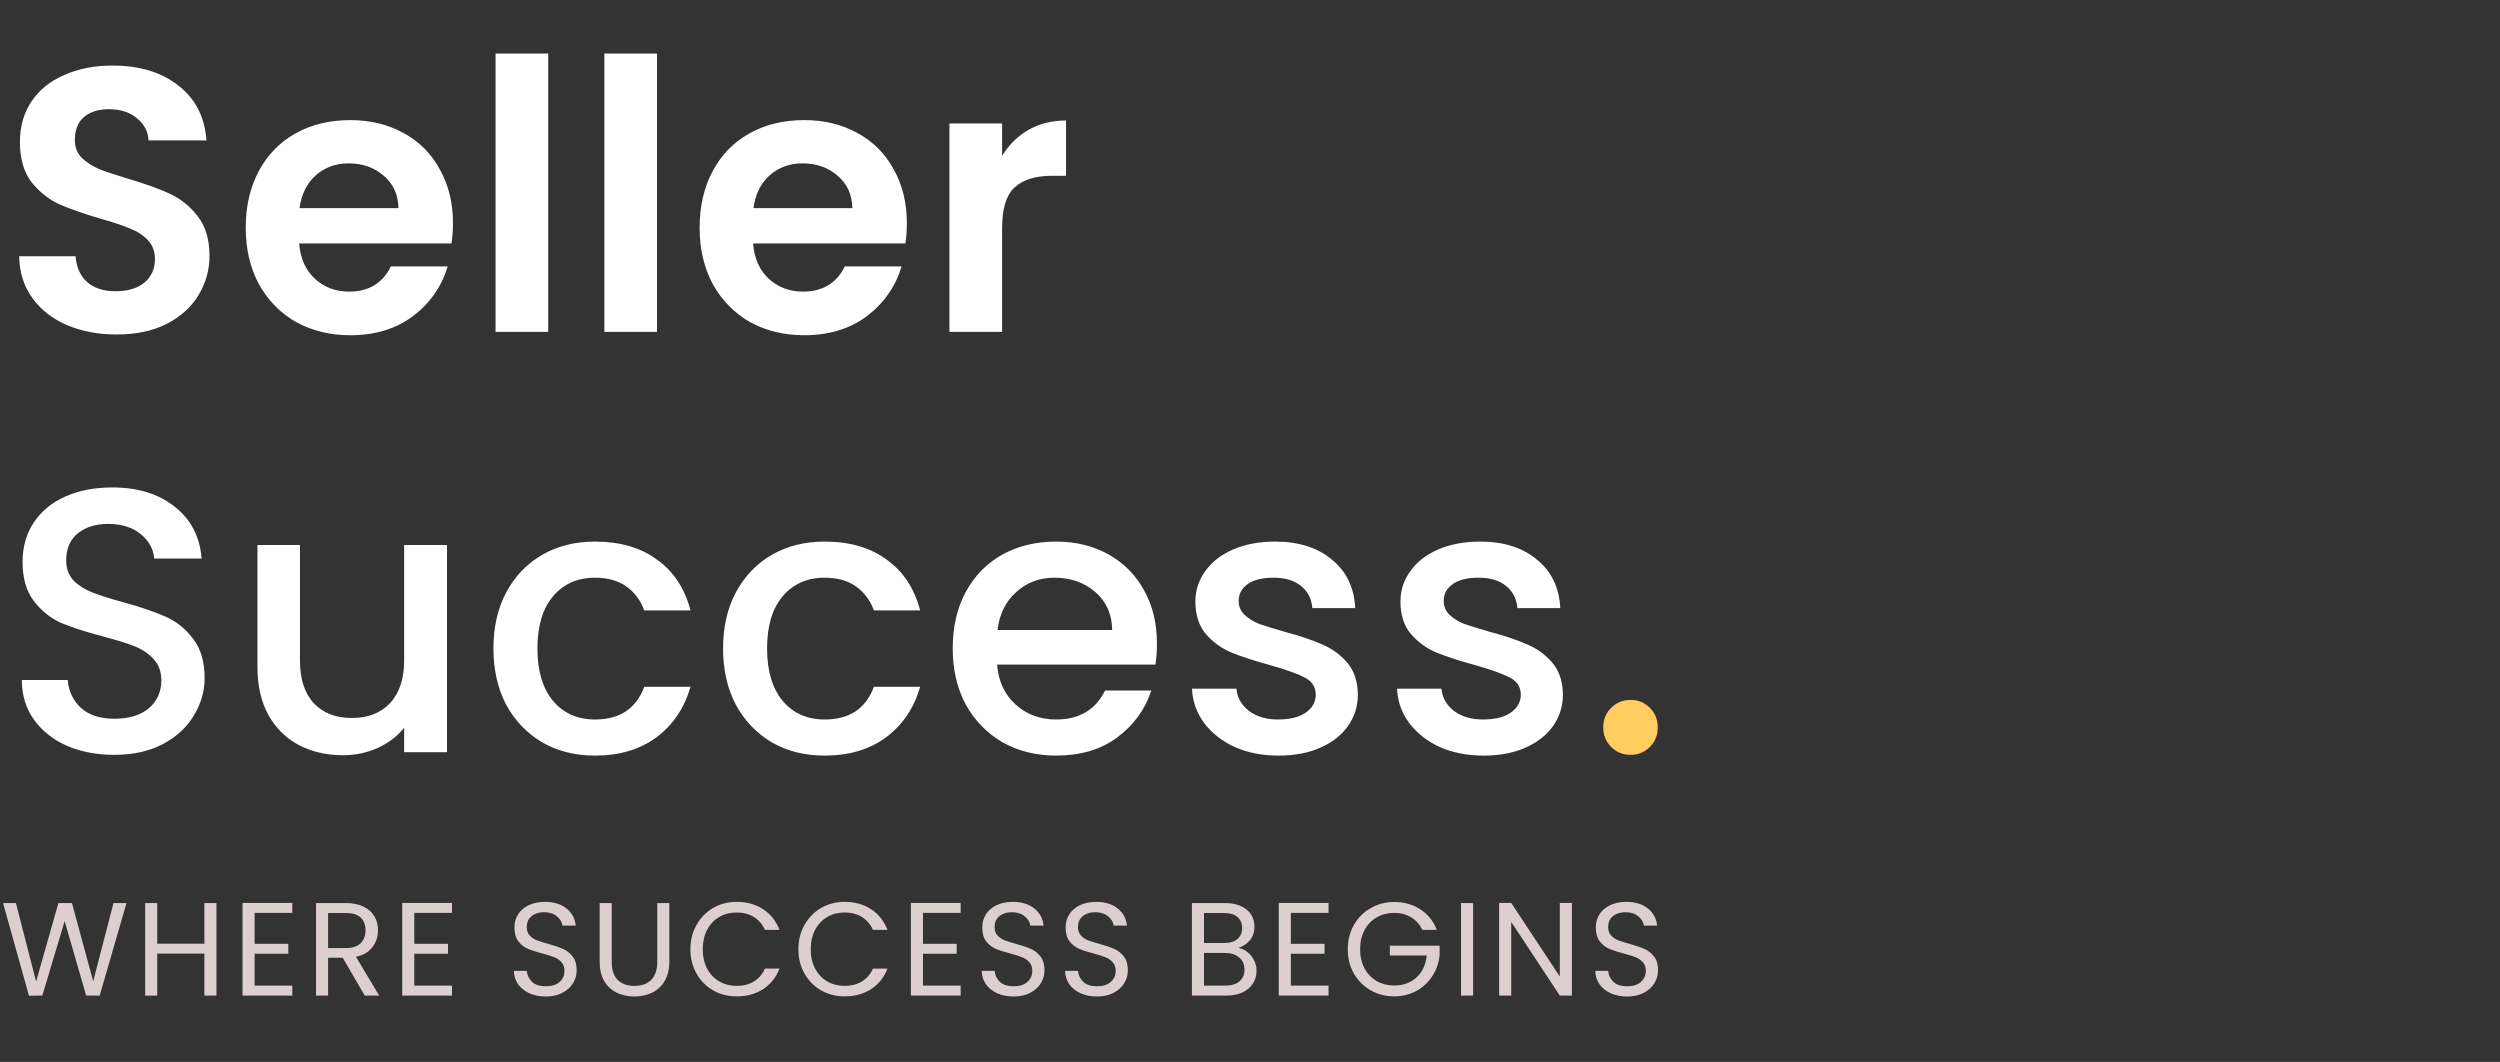 <svg width="113" height="48" viewBox="0 0 113 48" fill="none" xmlns="http://www.w3.org/2000/svg">
<rect x="0" y="0" width="113" height="48" fill="#333333" stroke="none"/>
<path d="M5.27 15.119C4.443 15.119 3.695 14.977 3.026 14.694C2.369 14.411 1.847 14.003 1.462 13.47C1.077 12.937 0.878 12.308 0.867 11.583H3.417C3.451 12.07 3.621 12.456 3.927 12.739C4.244 13.022 4.675 13.164 5.219 13.164C5.774 13.164 6.211 13.034 6.528 12.773C6.845 12.501 7.004 12.15 7.004 11.719C7.004 11.368 6.896 11.079 6.681 10.852C6.466 10.625 6.194 10.45 5.865 10.325C5.548 10.189 5.106 10.042 4.539 9.883C3.768 9.656 3.139 9.435 2.652 9.22C2.176 8.993 1.762 8.659 1.411 8.217C1.071 7.764 0.901 7.163 0.901 6.415C0.901 5.712 1.077 5.1 1.428 4.579C1.779 4.058 2.272 3.661 2.907 3.389C3.542 3.106 4.267 2.964 5.083 2.964C6.307 2.964 7.299 3.264 8.058 3.865C8.829 4.454 9.254 5.282 9.333 6.347H6.715C6.692 5.939 6.517 5.605 6.188 5.344C5.871 5.072 5.446 4.936 4.913 4.936C4.448 4.936 4.074 5.055 3.791 5.293C3.519 5.531 3.383 5.877 3.383 6.33C3.383 6.647 3.485 6.914 3.689 7.129C3.904 7.333 4.165 7.503 4.471 7.639C4.788 7.764 5.23 7.911 5.797 8.081C6.568 8.308 7.197 8.534 7.684 8.761C8.171 8.988 8.591 9.328 8.942 9.781C9.293 10.234 9.469 10.829 9.469 11.566C9.469 12.201 9.305 12.79 8.976 13.334C8.647 13.878 8.166 14.314 7.531 14.643C6.896 14.96 6.143 15.119 5.27 15.119ZM20.474 10.087C20.474 10.427 20.452 10.733 20.406 11.005H13.521C13.578 11.685 13.816 12.218 14.235 12.603C14.655 12.988 15.17 13.181 15.782 13.181C16.666 13.181 17.295 12.801 17.669 12.042H20.236C19.964 12.949 19.443 13.697 18.672 14.286C17.902 14.864 16.955 15.153 15.833 15.153C14.927 15.153 14.111 14.955 13.385 14.558C12.671 14.15 12.11 13.578 11.702 12.841C11.306 12.104 11.107 11.254 11.107 10.291C11.107 9.316 11.306 8.461 11.702 7.724C12.099 6.987 12.654 6.421 13.368 6.024C14.082 5.627 14.904 5.429 15.833 5.429C16.729 5.429 17.528 5.622 18.23 6.007C18.944 6.392 19.494 6.942 19.879 7.656C20.276 8.359 20.474 9.169 20.474 10.087ZM18.009 9.407C17.998 8.795 17.777 8.308 17.346 7.945C16.916 7.571 16.389 7.384 15.765 7.384C15.176 7.384 14.677 7.565 14.269 7.928C13.873 8.279 13.629 8.772 13.538 9.407H18.009ZM24.779 2.42V15H22.399V2.42H24.779ZM29.697 2.42V15H27.317V2.42H29.697ZM40.99 10.087C40.99 10.427 40.968 10.733 40.922 11.005H34.038C34.094 11.685 34.332 12.218 34.752 12.603C35.171 12.988 35.687 13.181 36.298 13.181C37.182 13.181 37.812 12.801 38.185 12.042H40.752C40.48 12.949 39.959 13.697 39.188 14.286C38.418 14.864 37.471 15.153 36.349 15.153C35.443 15.153 34.627 14.955 33.901 14.558C33.188 14.15 32.627 13.578 32.218 12.841C31.822 12.104 31.623 11.254 31.623 10.291C31.623 9.316 31.822 8.461 32.218 7.724C32.615 6.987 33.17 6.421 33.885 6.024C34.599 5.627 35.42 5.429 36.349 5.429C37.245 5.429 38.044 5.622 38.746 6.007C39.461 6.392 40.01 6.942 40.395 7.656C40.792 8.359 40.99 9.169 40.99 10.087ZM38.526 9.407C38.514 8.795 38.293 8.308 37.862 7.945C37.432 7.571 36.905 7.384 36.282 7.384C35.692 7.384 35.194 7.565 34.785 7.928C34.389 8.279 34.145 8.772 34.054 9.407H38.526ZM45.295 7.044C45.601 6.545 45.997 6.154 46.485 5.871C46.983 5.588 47.55 5.446 48.185 5.446V7.945H47.556C46.808 7.945 46.241 8.121 45.856 8.472C45.482 8.823 45.295 9.435 45.295 10.308V15H42.915V5.582H45.295V7.044ZM5.168 34.119C4.375 34.119 3.661 33.983 3.026 33.711C2.391 33.428 1.893 33.031 1.53 32.521C1.167 32.011 0.986 31.416 0.986 30.736H3.06C3.105 31.246 3.304 31.665 3.655 31.994C4.018 32.323 4.522 32.487 5.168 32.487C5.837 32.487 6.358 32.328 6.732 32.011C7.106 31.682 7.293 31.263 7.293 30.753C7.293 30.356 7.174 30.033 6.936 29.784C6.709 29.535 6.42 29.342 6.069 29.206C5.729 29.07 5.253 28.923 4.641 28.764C3.87 28.56 3.241 28.356 2.754 28.152C2.278 27.937 1.87 27.608 1.53 27.166C1.19 26.724 1.02 26.135 1.02 25.398C1.02 24.718 1.19 24.123 1.53 23.613C1.87 23.103 2.346 22.712 2.958 22.44C3.57 22.168 4.278 22.032 5.083 22.032C6.228 22.032 7.163 22.321 7.888 22.899C8.625 23.466 9.033 24.248 9.112 25.245H6.97C6.936 24.814 6.732 24.446 6.358 24.14C5.984 23.834 5.491 23.681 4.879 23.681C4.324 23.681 3.87 23.823 3.519 24.106C3.168 24.389 2.992 24.797 2.992 25.33C2.992 25.693 3.1 25.993 3.315 26.231C3.542 26.458 3.825 26.639 4.165 26.775C4.505 26.911 4.97 27.058 5.559 27.217C6.341 27.432 6.976 27.648 7.463 27.863C7.962 28.078 8.381 28.413 8.721 28.866C9.072 29.308 9.248 29.903 9.248 30.651C9.248 31.252 9.084 31.818 8.755 32.351C8.438 32.884 7.967 33.314 7.344 33.643C6.732 33.96 6.007 34.119 5.168 34.119ZM20.205 24.633V34H18.267V32.895C17.961 33.28 17.558 33.586 17.06 33.813C16.572 34.028 16.051 34.136 15.496 34.136C14.759 34.136 14.096 33.983 13.507 33.677C12.929 33.371 12.47 32.918 12.13 32.317C11.801 31.716 11.637 30.991 11.637 30.141V24.633H13.558V29.852C13.558 30.691 13.767 31.337 14.187 31.79C14.606 32.232 15.178 32.453 15.904 32.453C16.629 32.453 17.201 32.232 17.621 31.79C18.051 31.337 18.267 30.691 18.267 29.852V24.633H20.205ZM22.303 29.308C22.303 28.345 22.495 27.5 22.881 26.775C23.277 26.038 23.822 25.472 24.513 25.075C25.204 24.678 25.997 24.48 26.893 24.48C28.026 24.48 28.961 24.752 29.698 25.296C30.446 25.829 30.95 26.594 31.211 27.591H29.12C28.95 27.126 28.678 26.764 28.304 26.503C27.93 26.242 27.459 26.112 26.893 26.112C26.099 26.112 25.465 26.395 24.989 26.962C24.524 27.517 24.292 28.299 24.292 29.308C24.292 30.317 24.524 31.104 24.989 31.671C25.465 32.238 26.099 32.521 26.893 32.521C28.015 32.521 28.757 32.028 29.12 31.042H31.211C30.939 31.994 30.429 32.753 29.681 33.32C28.933 33.875 28.003 34.153 26.893 34.153C25.997 34.153 25.204 33.955 24.513 33.558C23.822 33.15 23.277 32.583 22.881 31.858C22.495 31.121 22.303 30.271 22.303 29.308ZM32.683 29.308C32.683 28.345 32.876 27.5 33.261 26.775C33.658 26.038 34.202 25.472 34.893 25.075C35.584 24.678 36.378 24.48 37.273 24.48C38.407 24.48 39.342 24.752 40.078 25.296C40.826 25.829 41.331 26.594 41.591 27.591H39.5C39.33 27.126 39.058 26.764 38.684 26.503C38.31 26.242 37.84 26.112 37.273 26.112C36.48 26.112 35.845 26.395 35.369 26.962C34.904 27.517 34.672 28.299 34.672 29.308C34.672 30.317 34.904 31.104 35.369 31.671C35.845 32.238 36.48 32.521 37.273 32.521C38.395 32.521 39.138 32.028 39.5 31.042H41.591C41.319 31.994 40.809 32.753 40.061 33.32C39.313 33.875 38.384 34.153 37.273 34.153C36.378 34.153 35.584 33.955 34.893 33.558C34.202 33.15 33.658 32.583 33.261 31.858C32.876 31.121 32.683 30.271 32.683 29.308ZM52.294 29.087C52.294 29.438 52.272 29.756 52.227 30.039H45.069C45.126 30.787 45.404 31.388 45.903 31.841C46.401 32.294 47.013 32.521 47.739 32.521C48.781 32.521 49.518 32.085 49.949 31.212H52.039C51.756 32.073 51.24 32.782 50.492 33.337C49.756 33.881 48.838 34.153 47.739 34.153C46.843 34.153 46.038 33.955 45.325 33.558C44.622 33.15 44.066 32.583 43.658 31.858C43.262 31.121 43.063 30.271 43.063 29.308C43.063 28.345 43.256 27.5 43.642 26.775C44.038 26.038 44.588 25.472 45.291 25.075C46.005 24.678 46.821 24.48 47.739 24.48C48.623 24.48 49.41 24.673 50.102 25.058C50.793 25.443 51.331 25.987 51.717 26.69C52.102 27.381 52.294 28.18 52.294 29.087ZM50.272 28.475C50.26 27.761 50.005 27.189 49.507 26.758C49.008 26.327 48.39 26.112 47.654 26.112C46.985 26.112 46.413 26.327 45.937 26.758C45.461 27.177 45.177 27.75 45.087 28.475H50.272ZM57.789 34.153C57.052 34.153 56.389 34.023 55.8 33.762C55.222 33.49 54.763 33.127 54.423 32.674C54.083 32.209 53.901 31.694 53.879 31.127H55.885C55.919 31.524 56.106 31.858 56.446 32.13C56.797 32.391 57.233 32.521 57.755 32.521C58.299 32.521 58.718 32.419 59.013 32.215C59.319 32 59.472 31.728 59.472 31.399C59.472 31.048 59.302 30.787 58.962 30.617C58.633 30.447 58.106 30.26 57.381 30.056C56.678 29.863 56.106 29.676 55.664 29.495C55.222 29.314 54.836 29.036 54.508 28.662C54.19 28.288 54.032 27.795 54.032 27.183C54.032 26.684 54.179 26.231 54.474 25.823C54.768 25.404 55.188 25.075 55.732 24.837C56.287 24.599 56.922 24.48 57.636 24.48C58.701 24.48 59.557 24.752 60.203 25.296C60.86 25.829 61.211 26.56 61.257 27.489H59.319C59.285 27.07 59.115 26.735 58.809 26.486C58.503 26.237 58.089 26.112 57.568 26.112C57.058 26.112 56.667 26.208 56.395 26.401C56.123 26.594 55.987 26.849 55.987 27.166C55.987 27.415 56.077 27.625 56.259 27.795C56.44 27.965 56.661 28.101 56.922 28.203C57.182 28.294 57.568 28.413 58.078 28.56C58.758 28.741 59.313 28.928 59.744 29.121C60.186 29.302 60.565 29.574 60.883 29.937C61.2 30.3 61.364 30.781 61.376 31.382C61.376 31.915 61.228 32.391 60.934 32.81C60.639 33.229 60.22 33.558 59.676 33.796C59.143 34.034 58.514 34.153 57.789 34.153ZM67.057 34.153C66.32 34.153 65.657 34.023 65.068 33.762C64.49 33.49 64.031 33.127 63.691 32.674C63.351 32.209 63.169 31.694 63.147 31.127H65.153C65.187 31.524 65.374 31.858 65.714 32.13C66.065 32.391 66.501 32.521 67.023 32.521C67.567 32.521 67.986 32.419 68.281 32.215C68.587 32 68.74 31.728 68.74 31.399C68.74 31.048 68.57 30.787 68.23 30.617C67.901 30.447 67.374 30.26 66.649 30.056C65.946 29.863 65.374 29.676 64.932 29.495C64.49 29.314 64.104 29.036 63.776 28.662C63.458 28.288 63.3 27.795 63.3 27.183C63.3 26.684 63.447 26.231 63.742 25.823C64.036 25.404 64.456 25.075 65 24.837C65.555 24.599 66.19 24.48 66.904 24.48C67.969 24.48 68.825 24.752 69.471 25.296C70.128 25.829 70.479 26.56 70.525 27.489H68.587C68.553 27.07 68.383 26.735 68.077 26.486C67.771 26.237 67.357 26.112 66.836 26.112C66.326 26.112 65.935 26.208 65.663 26.401C65.391 26.594 65.255 26.849 65.255 27.166C65.255 27.415 65.345 27.625 65.527 27.795C65.708 27.965 65.929 28.101 66.19 28.203C66.45 28.294 66.836 28.413 67.346 28.56C68.026 28.741 68.581 28.928 69.012 29.121C69.454 29.302 69.833 29.574 70.151 29.937C70.468 30.3 70.632 30.781 70.644 31.382C70.644 31.915 70.496 32.391 70.202 32.81C69.907 33.229 69.488 33.558 68.944 33.796C68.411 34.034 67.782 34.153 67.057 34.153Z" fill="white"/>
<path d="M73.707 34.119C73.356 34.119 73.061 34 72.823 33.762C72.585 33.524 72.466 33.229 72.466 32.878C72.466 32.527 72.585 32.232 72.823 31.994C73.061 31.756 73.356 31.637 73.707 31.637C74.047 31.637 74.336 31.756 74.574 31.994C74.812 32.232 74.931 32.527 74.931 32.878C74.931 33.229 74.812 33.524 74.574 33.762C74.336 34 74.047 34.119 73.707 34.119Z" fill="#FFCC5F"/>
<path d="M5.718 40.818L4.506 45H3.894L2.922 41.634L1.914 45L1.308 45.006L0.138 40.818H0.72L1.632 44.364L2.64 40.818H3.252L4.212 44.352L5.13 40.818H5.718ZM9.784 40.818V45H9.238V43.104H7.108V45H6.562V40.818H7.108V42.654H9.238V40.818H9.784ZM11.508 41.262V42.66H13.032V43.11H11.508V44.55H13.212V45H10.962V40.812H13.212V41.262H11.508ZM16.486 45L15.49 43.29H14.83V45H14.284V40.818H15.634C15.95 40.818 16.216 40.872 16.432 40.98C16.652 41.088 16.816 41.234 16.924 41.418C17.032 41.602 17.086 41.812 17.086 42.048C17.086 42.336 17.002 42.59 16.834 42.81C16.67 43.03 16.422 43.176 16.09 43.248L17.14 45H16.486ZM14.83 42.852H15.634C15.93 42.852 16.152 42.78 16.3 42.636C16.448 42.488 16.522 42.292 16.522 42.048C16.522 41.8 16.448 41.608 16.3 41.472C16.156 41.336 15.934 41.268 15.634 41.268H14.83V42.852ZM18.726 41.262V42.66H20.25V43.11H18.726V44.55H20.43V45H18.18V40.812H20.43V41.262H18.726ZM24.674 45.042C24.398 45.042 24.15 44.994 23.93 44.898C23.714 44.798 23.544 44.662 23.42 44.49C23.296 44.314 23.232 44.112 23.228 43.884H23.81C23.83 44.08 23.91 44.246 24.05 44.382C24.194 44.514 24.402 44.58 24.674 44.58C24.934 44.58 25.138 44.516 25.286 44.388C25.438 44.256 25.514 44.088 25.514 43.884C25.514 43.724 25.47 43.594 25.382 43.494C25.294 43.394 25.184 43.318 25.052 43.266C24.92 43.214 24.742 43.158 24.518 43.098C24.242 43.026 24.02 42.954 23.852 42.882C23.688 42.81 23.546 42.698 23.426 42.546C23.31 42.39 23.252 42.182 23.252 41.922C23.252 41.694 23.31 41.492 23.426 41.316C23.542 41.14 23.704 41.004 23.912 40.908C24.124 40.812 24.366 40.764 24.638 40.764C25.03 40.764 25.35 40.862 25.598 41.058C25.85 41.254 25.992 41.514 26.024 41.838H25.424C25.404 41.678 25.32 41.538 25.172 41.418C25.024 41.294 24.828 41.232 24.584 41.232C24.356 41.232 24.17 41.292 24.026 41.412C23.882 41.528 23.81 41.692 23.81 41.904C23.81 42.056 23.852 42.18 23.936 42.276C24.024 42.372 24.13 42.446 24.254 42.498C24.382 42.546 24.56 42.602 24.788 42.666C25.064 42.742 25.286 42.818 25.454 42.894C25.622 42.966 25.766 43.08 25.886 43.236C26.006 43.388 26.066 43.596 26.066 43.86C26.066 44.064 26.012 44.256 25.904 44.436C25.796 44.616 25.636 44.762 25.424 44.874C25.212 44.986 24.962 45.042 24.674 45.042ZM27.65 40.818V43.464C27.65 43.836 27.74 44.112 27.92 44.292C28.104 44.472 28.358 44.562 28.682 44.562C29.002 44.562 29.252 44.472 29.432 44.292C29.616 44.112 29.708 43.836 29.708 43.464V40.818H30.254V43.458C30.254 43.806 30.184 44.1 30.044 44.34C29.904 44.576 29.714 44.752 29.474 44.868C29.238 44.984 28.972 45.042 28.676 45.042C28.38 45.042 28.112 44.984 27.872 44.868C27.636 44.752 27.448 44.576 27.308 44.34C27.172 44.1 27.104 43.806 27.104 43.458V40.818H27.65ZM31.206 42.906C31.206 42.498 31.299 42.132 31.483 41.808C31.666 41.48 31.916 41.224 32.233 41.04C32.553 40.856 32.907 40.764 33.294 40.764C33.751 40.764 34.148 40.874 34.489 41.094C34.828 41.314 35.077 41.626 35.233 42.03H34.578C34.462 41.778 34.294 41.584 34.075 41.448C33.858 41.312 33.599 41.244 33.294 41.244C33.002 41.244 32.74 41.312 32.508 41.448C32.276 41.584 32.094 41.778 31.962 42.03C31.831 42.278 31.765 42.57 31.765 42.906C31.765 43.238 31.831 43.53 31.962 43.782C32.094 44.03 32.276 44.222 32.508 44.358C32.74 44.494 33.002 44.562 33.294 44.562C33.599 44.562 33.858 44.496 34.075 44.364C34.294 44.228 34.462 44.034 34.578 43.782H35.233C35.077 44.182 34.828 44.492 34.489 44.712C34.148 44.928 33.751 45.036 33.294 45.036C32.907 45.036 32.553 44.946 32.233 44.766C31.916 44.582 31.666 44.328 31.483 44.004C31.299 43.68 31.206 43.314 31.206 42.906ZM36.087 42.906C36.087 42.498 36.179 42.132 36.363 41.808C36.547 41.48 36.797 41.224 37.113 41.04C37.433 40.856 37.787 40.764 38.175 40.764C38.631 40.764 39.029 40.874 39.369 41.094C39.709 41.314 39.957 41.626 40.113 42.03H39.459C39.343 41.778 39.175 41.584 38.955 41.448C38.739 41.312 38.479 41.244 38.175 41.244C37.883 41.244 37.621 41.312 37.389 41.448C37.157 41.584 36.975 41.778 36.843 42.03C36.711 42.278 36.645 42.57 36.645 42.906C36.645 43.238 36.711 43.53 36.843 43.782C36.975 44.03 37.157 44.222 37.389 44.358C37.621 44.494 37.883 44.562 38.175 44.562C38.479 44.562 38.739 44.496 38.955 44.364C39.175 44.228 39.343 44.034 39.459 43.782H40.113C39.957 44.182 39.709 44.492 39.369 44.712C39.029 44.928 38.631 45.036 38.175 45.036C37.787 45.036 37.433 44.946 37.113 44.766C36.797 44.582 36.547 44.328 36.363 44.004C36.179 43.68 36.087 43.314 36.087 42.906ZM41.718 41.262V42.66H43.242V43.11H41.718V44.55H43.422V45H41.172V40.812H43.422V41.262H41.718ZM45.82 45.042C45.544 45.042 45.296 44.994 45.076 44.898C44.86 44.798 44.69 44.662 44.566 44.49C44.442 44.314 44.378 44.112 44.374 43.884H44.956C44.976 44.08 45.056 44.246 45.196 44.382C45.34 44.514 45.548 44.58 45.82 44.58C46.08 44.58 46.284 44.516 46.432 44.388C46.584 44.256 46.66 44.088 46.66 43.884C46.66 43.724 46.616 43.594 46.528 43.494C46.44 43.394 46.33 43.318 46.198 43.266C46.066 43.214 45.888 43.158 45.664 43.098C45.388 43.026 45.166 42.954 44.998 42.882C44.834 42.81 44.692 42.698 44.572 42.546C44.456 42.39 44.398 42.182 44.398 41.922C44.398 41.694 44.456 41.492 44.572 41.316C44.688 41.14 44.85 41.004 45.058 40.908C45.27 40.812 45.512 40.764 45.784 40.764C46.176 40.764 46.496 40.862 46.744 41.058C46.996 41.254 47.138 41.514 47.17 41.838H46.57C46.55 41.678 46.466 41.538 46.318 41.418C46.17 41.294 45.974 41.232 45.73 41.232C45.502 41.232 45.316 41.292 45.172 41.412C45.028 41.528 44.956 41.692 44.956 41.904C44.956 42.056 44.998 42.18 45.082 42.276C45.17 42.372 45.276 42.446 45.4 42.498C45.528 42.546 45.706 42.602 45.934 42.666C46.21 42.742 46.432 42.818 46.6 42.894C46.768 42.966 46.912 43.08 47.032 43.236C47.152 43.388 47.212 43.596 47.212 43.86C47.212 44.064 47.158 44.256 47.05 44.436C46.942 44.616 46.782 44.762 46.57 44.874C46.358 44.986 46.108 45.042 45.82 45.042ZM49.588 45.042C49.312 45.042 49.064 44.994 48.844 44.898C48.628 44.798 48.458 44.662 48.334 44.49C48.21 44.314 48.146 44.112 48.142 43.884H48.724C48.744 44.08 48.824 44.246 48.964 44.382C49.108 44.514 49.316 44.58 49.588 44.58C49.848 44.58 50.052 44.516 50.2 44.388C50.352 44.256 50.428 44.088 50.428 43.884C50.428 43.724 50.384 43.594 50.296 43.494C50.208 43.394 50.098 43.318 49.966 43.266C49.834 43.214 49.656 43.158 49.432 43.098C49.156 43.026 48.934 42.954 48.766 42.882C48.602 42.81 48.46 42.698 48.34 42.546C48.224 42.39 48.166 42.182 48.166 41.922C48.166 41.694 48.224 41.492 48.34 41.316C48.456 41.14 48.618 41.004 48.826 40.908C49.038 40.812 49.28 40.764 49.552 40.764C49.944 40.764 50.264 40.862 50.512 41.058C50.764 41.254 50.906 41.514 50.938 41.838H50.338C50.318 41.678 50.234 41.538 50.086 41.418C49.938 41.294 49.742 41.232 49.498 41.232C49.27 41.232 49.084 41.292 48.94 41.412C48.796 41.528 48.724 41.692 48.724 41.904C48.724 42.056 48.766 42.18 48.85 42.276C48.938 42.372 49.044 42.446 49.168 42.498C49.296 42.546 49.474 42.602 49.702 42.666C49.978 42.742 50.2 42.818 50.368 42.894C50.536 42.966 50.68 43.08 50.8 43.236C50.92 43.388 50.98 43.596 50.98 43.86C50.98 44.064 50.926 44.256 50.818 44.436C50.71 44.616 50.55 44.762 50.338 44.874C50.126 44.986 49.876 45.042 49.588 45.042ZM55.969 42.846C56.121 42.87 56.259 42.932 56.383 43.032C56.511 43.132 56.611 43.256 56.683 43.404C56.759 43.552 56.797 43.71 56.797 43.878C56.797 44.09 56.743 44.282 56.635 44.454C56.527 44.622 56.369 44.756 56.161 44.856C55.957 44.952 55.715 45 55.435 45H53.875V40.818H55.375C55.659 40.818 55.901 40.866 56.101 40.962C56.301 41.054 56.451 41.18 56.551 41.34C56.651 41.5 56.701 41.68 56.701 41.88C56.701 42.128 56.633 42.334 56.497 42.498C56.365 42.658 56.189 42.774 55.969 42.846ZM54.421 42.624H55.339C55.595 42.624 55.793 42.564 55.933 42.444C56.073 42.324 56.143 42.158 56.143 41.946C56.143 41.734 56.073 41.568 55.933 41.448C55.793 41.328 55.591 41.268 55.327 41.268H54.421V42.624ZM55.387 44.55C55.659 44.55 55.871 44.486 56.023 44.358C56.175 44.23 56.251 44.052 56.251 43.824C56.251 43.592 56.171 43.41 56.011 43.278C55.851 43.142 55.637 43.074 55.369 43.074H54.421V44.55H55.387ZM58.346 41.262V42.66H59.87V43.11H58.346V44.55H60.05V45H57.8V40.812H60.05V41.262H58.346ZM64.291 42.03C64.175 41.786 64.007 41.598 63.787 41.466C63.567 41.33 63.311 41.262 63.019 41.262C62.727 41.262 62.463 41.33 62.227 41.466C61.995 41.598 61.811 41.79 61.675 42.042C61.543 42.29 61.477 42.578 61.477 42.906C61.477 43.234 61.543 43.522 61.675 43.77C61.811 44.018 61.995 44.21 62.227 44.346C62.463 44.478 62.727 44.544 63.019 44.544C63.427 44.544 63.763 44.422 64.027 44.178C64.291 43.934 64.445 43.604 64.489 43.188H62.821V42.744H65.071V43.164C65.039 43.508 64.931 43.824 64.747 44.112C64.563 44.396 64.321 44.622 64.021 44.79C63.721 44.954 63.387 45.036 63.019 45.036C62.631 45.036 62.277 44.946 61.957 44.766C61.637 44.582 61.383 44.328 61.195 44.004C61.011 43.68 60.919 43.314 60.919 42.906C60.919 42.498 61.011 42.132 61.195 41.808C61.383 41.48 61.637 41.226 61.957 41.046C62.277 40.862 62.631 40.77 63.019 40.77C63.463 40.77 63.855 40.88 64.195 41.1C64.539 41.32 64.789 41.63 64.945 42.03H64.291ZM66.585 40.818V45H66.038V40.818H66.585ZM71.049 45H70.503L68.307 41.67V45H67.761V40.812H68.307L70.503 44.136V40.812H71.049V45ZM73.552 45.042C73.276 45.042 73.028 44.994 72.808 44.898C72.592 44.798 72.422 44.662 72.298 44.49C72.174 44.314 72.11 44.112 72.106 43.884H72.688C72.708 44.08 72.788 44.246 72.928 44.382C73.072 44.514 73.28 44.58 73.552 44.58C73.812 44.58 74.016 44.516 74.164 44.388C74.316 44.256 74.392 44.088 74.392 43.884C74.392 43.724 74.348 43.594 74.26 43.494C74.172 43.394 74.062 43.318 73.93 43.266C73.798 43.214 73.62 43.158 73.396 43.098C73.12 43.026 72.898 42.954 72.73 42.882C72.566 42.81 72.424 42.698 72.304 42.546C72.188 42.39 72.13 42.182 72.13 41.922C72.13 41.694 72.188 41.492 72.304 41.316C72.42 41.14 72.582 41.004 72.79 40.908C73.002 40.812 73.244 40.764 73.516 40.764C73.908 40.764 74.228 40.862 74.476 41.058C74.728 41.254 74.87 41.514 74.902 41.838H74.302C74.282 41.678 74.198 41.538 74.05 41.418C73.902 41.294 73.706 41.232 73.462 41.232C73.234 41.232 73.048 41.292 72.904 41.412C72.76 41.528 72.688 41.692 72.688 41.904C72.688 42.056 72.73 42.18 72.814 42.276C72.902 42.372 73.008 42.446 73.132 42.498C73.26 42.546 73.438 42.602 73.666 42.666C73.942 42.742 74.164 42.818 74.332 42.894C74.5 42.966 74.644 43.08 74.764 43.236C74.884 43.388 74.944 43.596 74.944 43.86C74.944 44.064 74.89 44.256 74.782 44.436C74.674 44.616 74.514 44.762 74.302 44.874C74.09 44.986 73.84 45.042 73.552 45.042Z" fill="#DDCFCF"/>
</svg>
